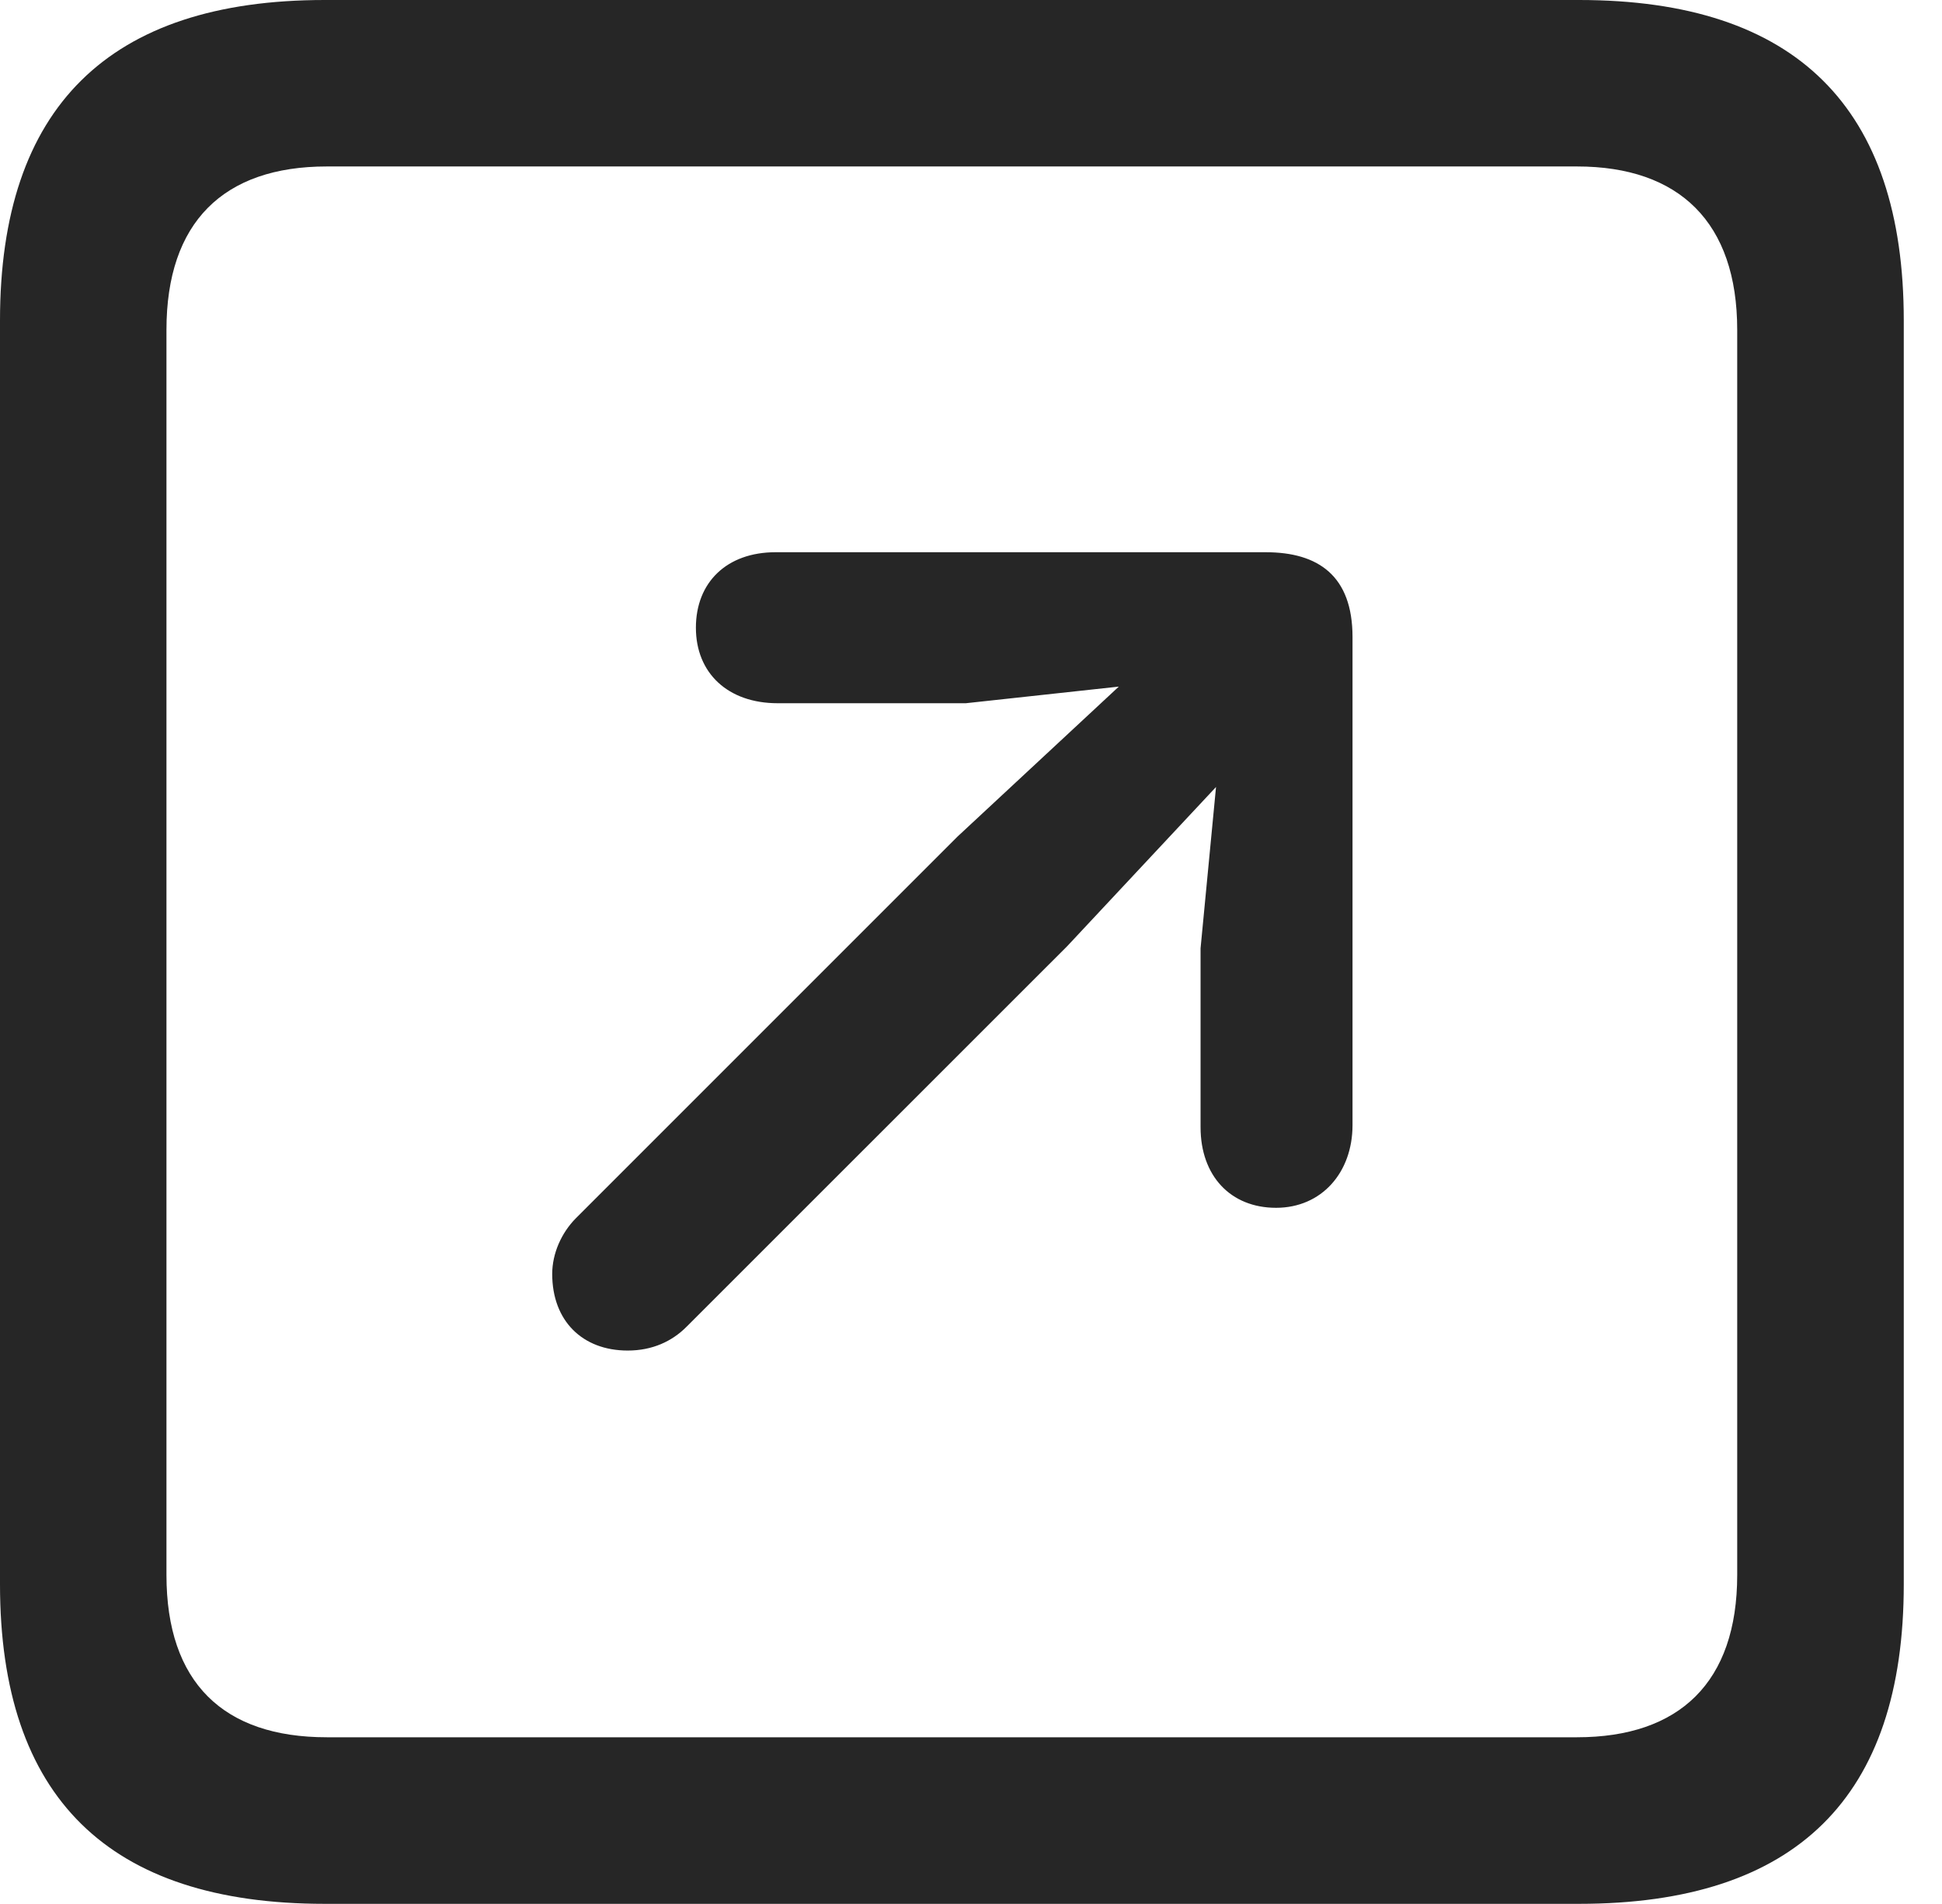 <?xml version="1.0" encoding="UTF-8"?>
<!--Generator: Apple Native CoreSVG 326-->
<!DOCTYPE svg
PUBLIC "-//W3C//DTD SVG 1.1//EN"
       "http://www.w3.org/Graphics/SVG/1.1/DTD/svg11.dtd">
<svg version="1.1" xmlns="http://www.w3.org/2000/svg" xmlns:xlink="http://www.w3.org/1999/xlink" viewBox="0 0 18.34 17.979">
 <g>
  <rect height="17.979" opacity="0" width="18.34" x="0" y="0"/>
  <path d="M3.066 17.979L14.912 17.979C16.963 17.979 17.979 16.973 17.979 14.961L17.979 3.027C17.979 1.016 16.963 0 14.912 0L3.066 0C1.025 0 0 1.016 0 3.027L0 14.961C0 16.973 1.025 17.979 3.066 17.979ZM3.086 16.406C2.109 16.406 1.572 15.889 1.572 14.873L1.572 3.115C1.572 2.1 2.109 1.572 3.086 1.572L14.893 1.572C15.859 1.572 16.406 2.1 16.406 3.115L16.406 14.873C16.406 15.889 15.859 16.406 14.893 16.406Z" fill="black" fill-opacity="0.85"/>
  <path d="M12.051 11.406C12.48 11.406 12.773 11.074 12.773 10.625L12.773 6.016C12.773 5.439 12.451 5.215 11.953 5.215L7.324 5.215C6.865 5.215 6.572 5.498 6.572 5.928C6.572 6.357 6.875 6.641 7.344 6.641L9.121 6.641L10.566 6.484L9.043 7.9L5.439 11.504C5.303 11.641 5.215 11.836 5.215 12.031C5.215 12.471 5.498 12.754 5.928 12.754C6.162 12.754 6.348 12.666 6.484 12.529L10.078 8.936L11.484 7.432L11.338 8.955L11.338 10.645C11.338 11.104 11.621 11.406 12.051 11.406Z" fill="black" fill-opacity="0.85"/>
 </g>
</svg>
